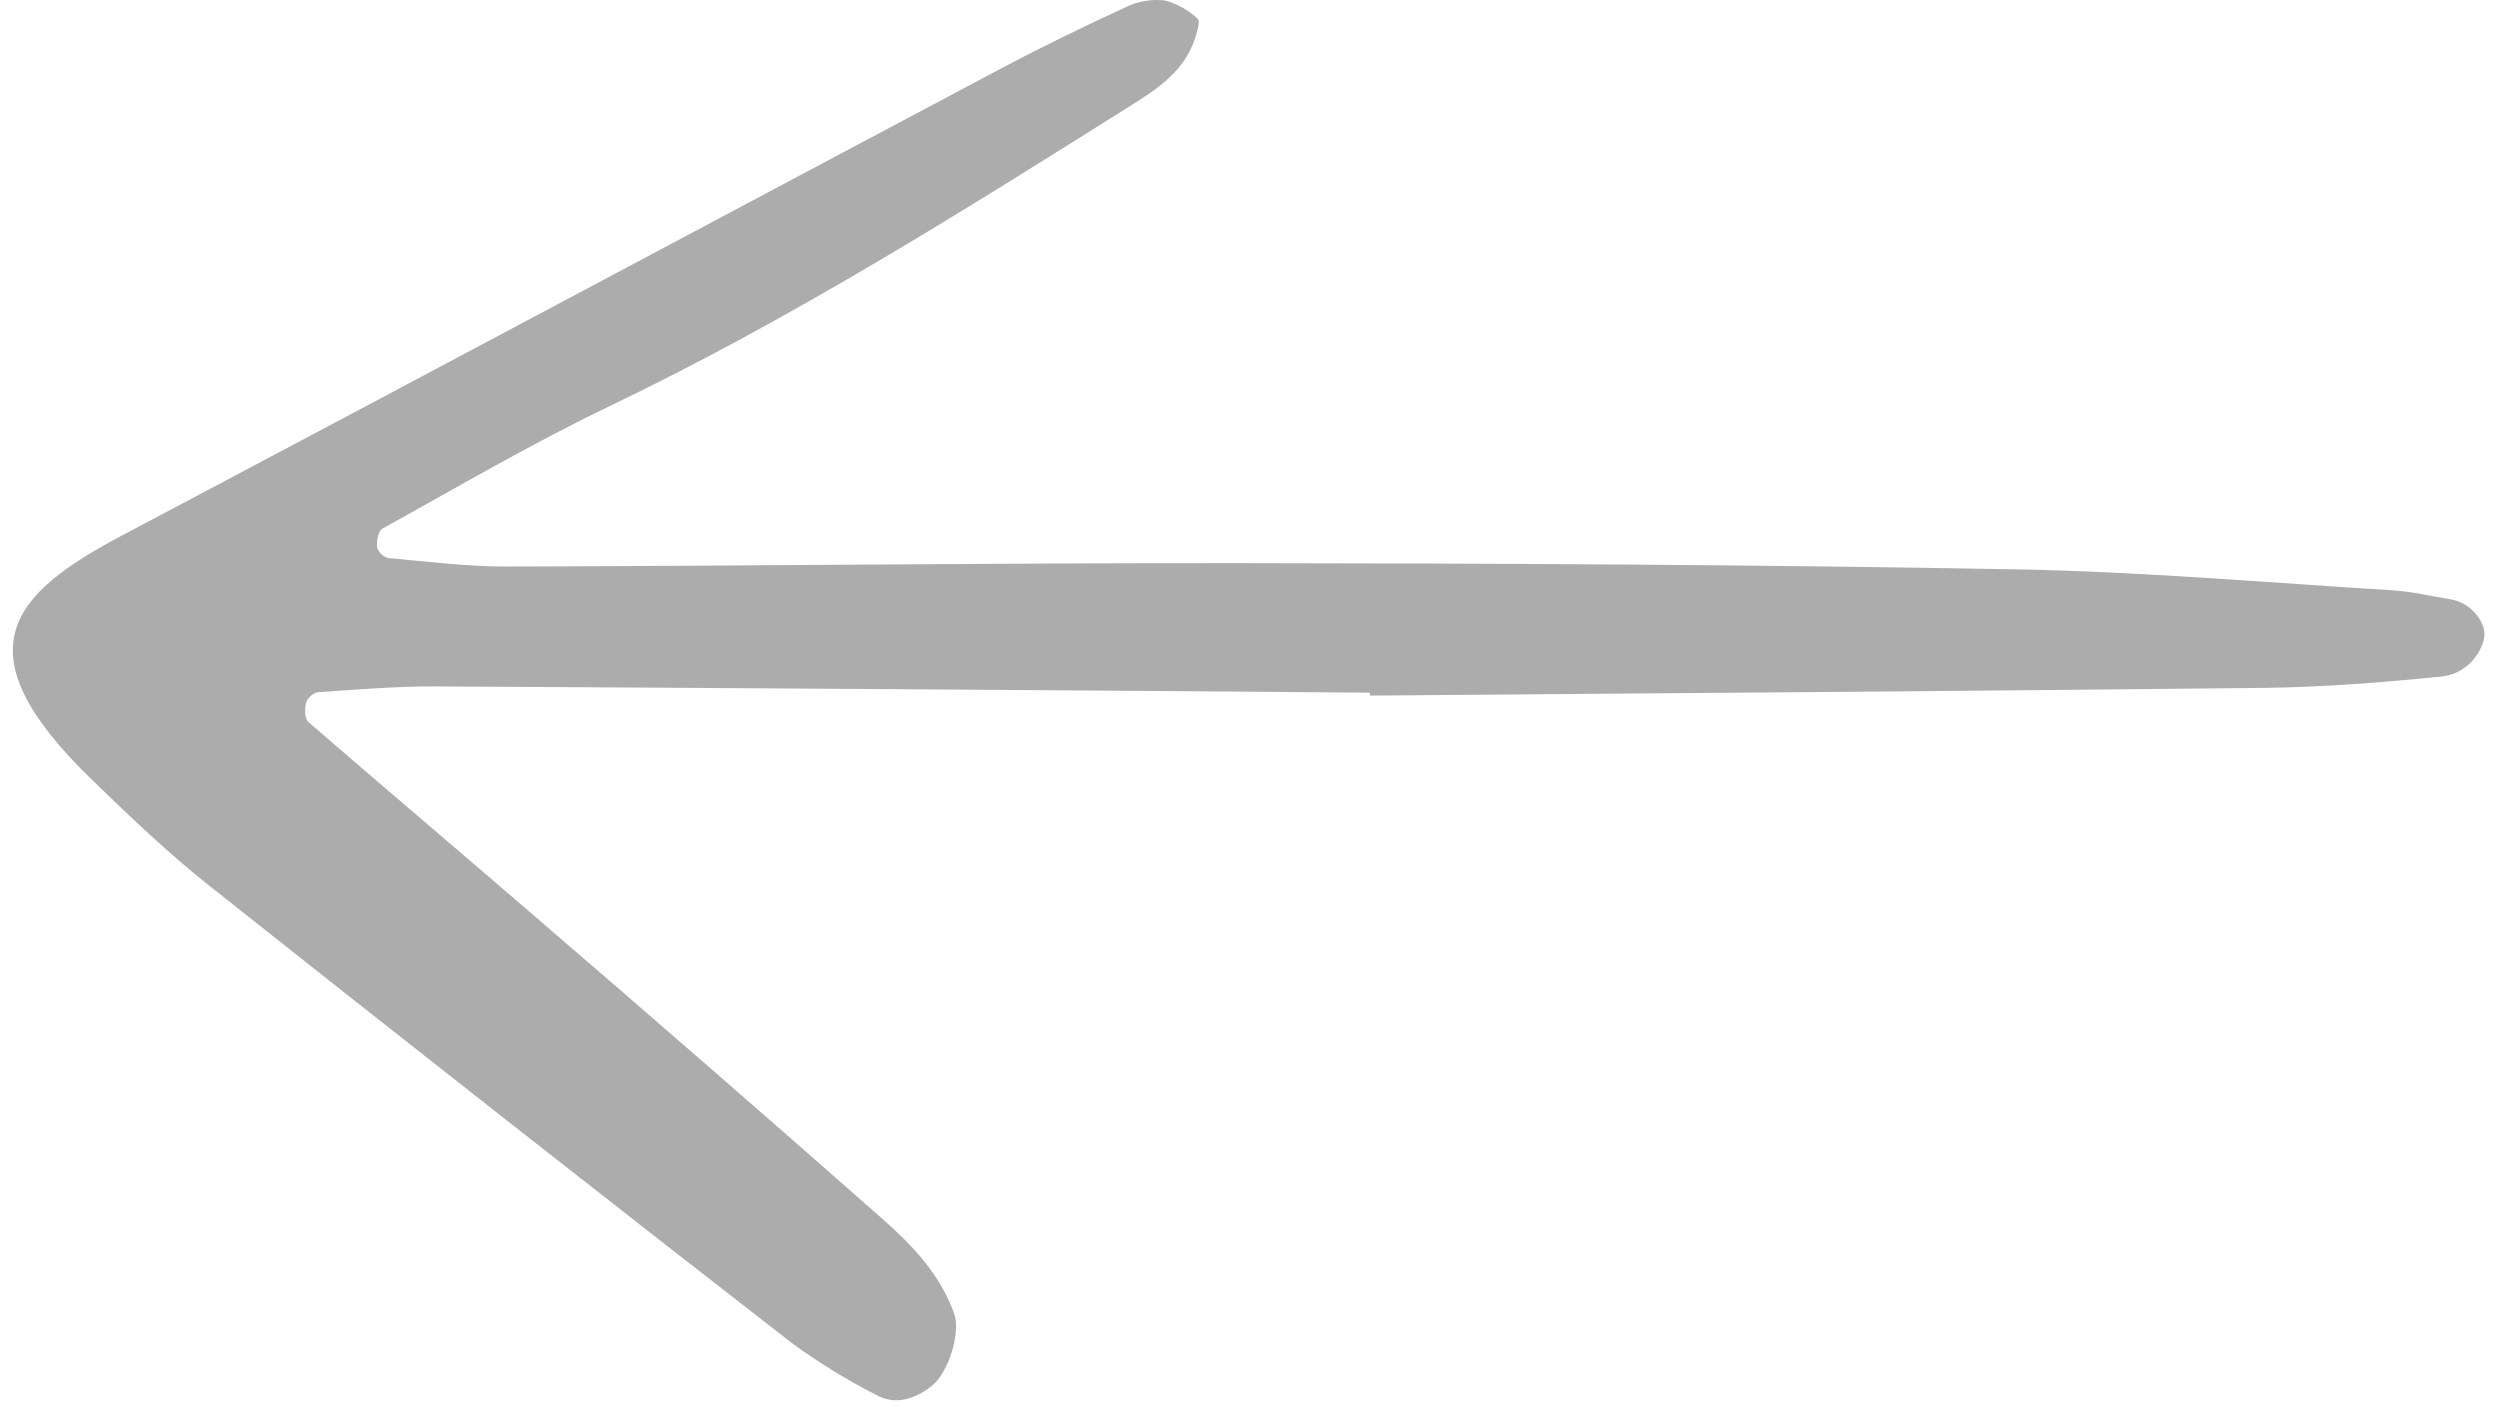 <svg width="46" height="26" viewBox="0 0 46 26" fill="none" xmlns="http://www.w3.org/2000/svg">
<path d="M25.205 12.799C30.687 12.754 36.169 12.717 41.652 12.657C42.745 12.644 43.839 12.557 44.927 12.448C45.107 12.428 45.277 12.354 45.415 12.234C45.552 12.115 45.651 11.956 45.699 11.778C45.788 11.493 45.477 11.09 45.106 11.031C44.746 10.973 44.388 10.884 44.026 10.862C41.716 10.72 39.407 10.518 37.094 10.476C32.344 10.389 27.593 10.367 22.841 10.362C18.334 10.357 13.826 10.414 9.318 10.424C8.594 10.426 7.87 10.334 7.147 10.268C7.099 10.256 7.055 10.232 7.019 10.198C6.982 10.164 6.955 10.121 6.939 10.074C6.926 9.961 6.959 9.769 7.033 9.729C8.418 8.963 9.787 8.159 11.211 7.476C14.525 5.887 17.633 3.94 20.739 1.985C21.25 1.664 21.785 1.338 21.991 0.7C22.028 0.584 22.087 0.386 22.039 0.347C21.869 0.186 21.662 0.069 21.436 0.009C21.196 -0.02 20.953 0.02 20.734 0.123C19.958 0.48 19.187 0.853 18.432 1.254C13.034 4.117 7.646 6.997 2.245 9.853C0.207 10.93 -0.761 11.974 1.685 14.341C2.39 15.024 3.102 15.705 3.869 16.312C7.422 19.129 10.988 21.929 14.568 24.711C15.06 25.07 15.579 25.389 16.12 25.666C16.473 25.861 16.826 25.745 17.131 25.512C17.466 25.255 17.674 24.508 17.559 24.179C17.302 23.45 16.79 22.915 16.24 22.43C14.124 20.565 11.996 18.713 9.857 16.875C8.467 15.673 7.063 14.489 5.675 13.286C5.606 13.226 5.603 13.042 5.631 12.931C5.649 12.883 5.678 12.84 5.716 12.806C5.754 12.772 5.8 12.748 5.849 12.736C6.574 12.688 7.301 12.626 8.027 12.63C13.753 12.661 19.48 12.699 25.206 12.745L25.205 12.799Z" fill="#ACACAC"/>
</svg>
